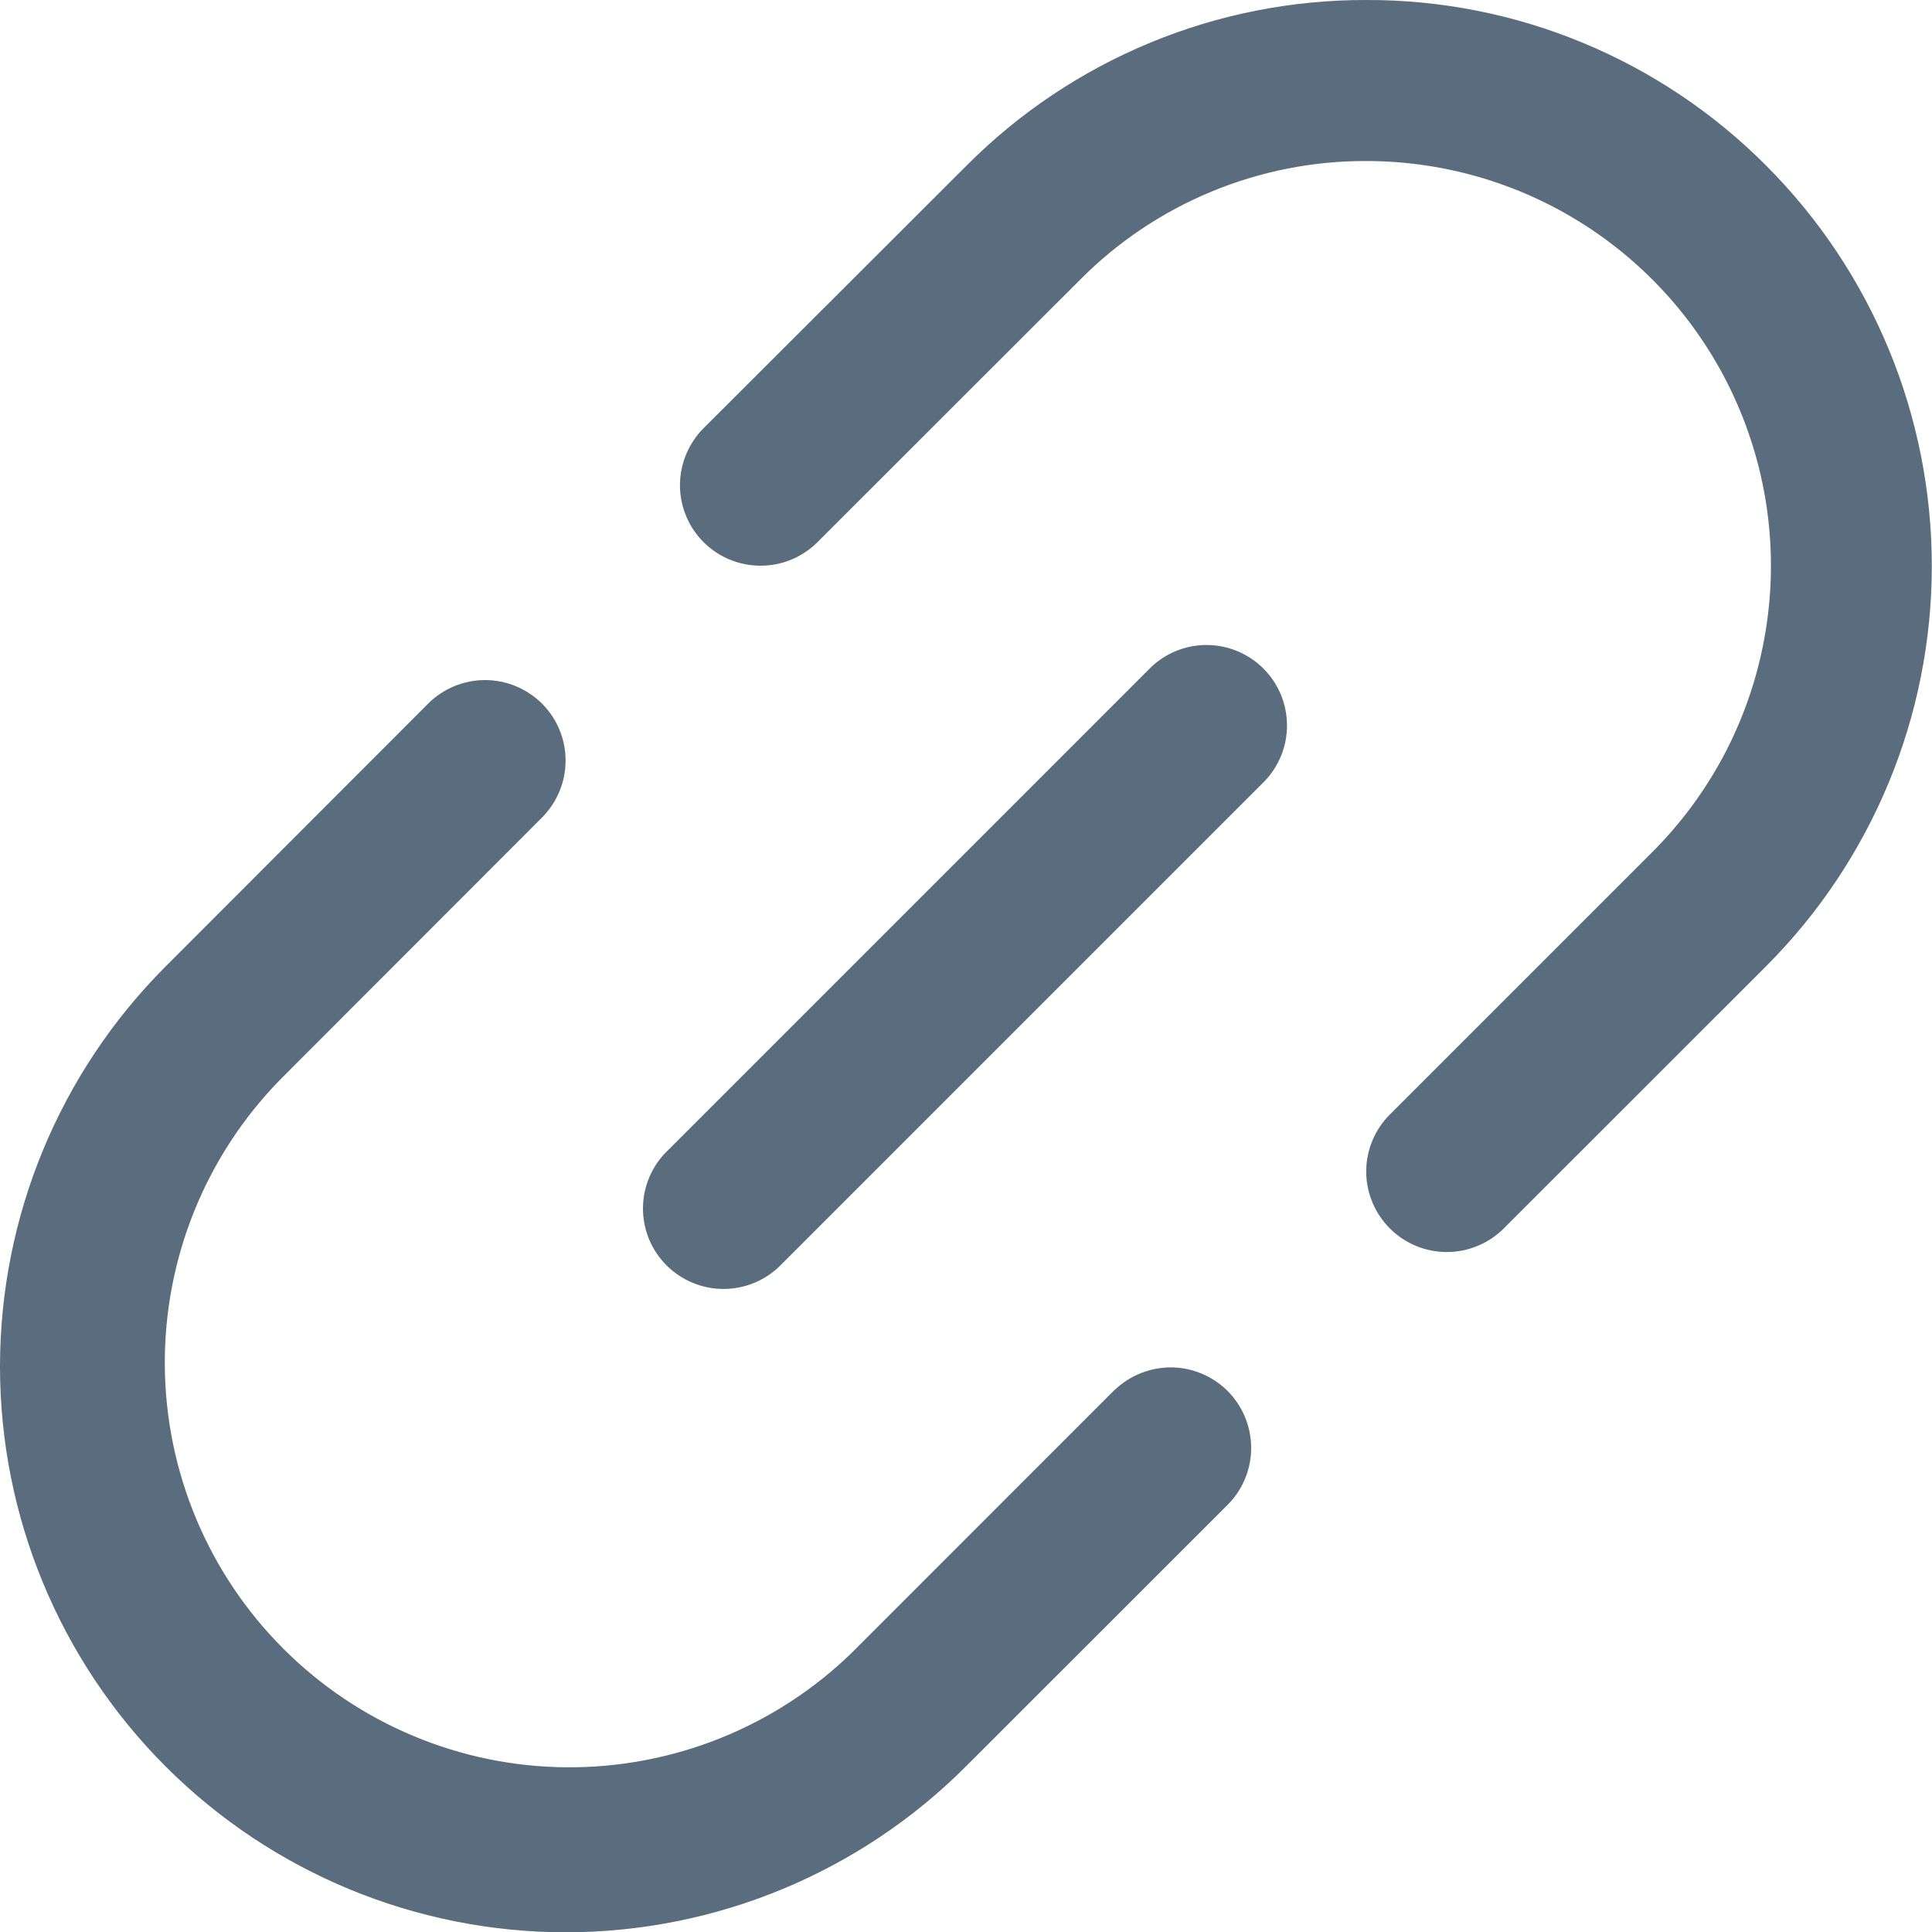 <svg width="20" height="20" viewBox="0 0 20 20" fill="none" xmlns="http://www.w3.org/2000/svg">
<g clip-path="url(#clip0_1_6204)">
<path d="M11.537 14.389L8.819 17.108C8.029 17.876 6.969 18.302 5.868 18.295C4.767 18.288 3.713 17.847 2.934 17.068C2.155 16.29 1.714 15.236 1.706 14.134C1.699 13.033 2.125 11.973 2.893 11.184L5.611 8.463C5.767 8.306 5.855 8.094 5.855 7.873C5.855 7.652 5.767 7.44 5.611 7.284C5.454 7.128 5.242 7.04 5.021 7.04C4.8 7.04 4.588 7.128 4.432 7.284L1.714 10.005C0.616 11.104 -0 12.594 1.85542e-07 14.147C0 15.7 0.618 17.19 1.716 18.288C2.815 19.386 4.305 20.003 5.858 20.003C7.412 20.002 8.901 19.385 9.999 18.286L12.718 15.568C12.87 15.411 12.954 15.2 12.952 14.982C12.95 14.763 12.862 14.554 12.708 14.399C12.553 14.245 12.344 14.157 12.126 14.155C11.907 14.154 11.697 14.238 11.539 14.389H11.537Z" fill="#596D7F"/>
<path d="M18.287 1.718C17.744 1.172 17.099 0.739 16.388 0.444C15.678 0.149 14.915 -0.002 14.146 2.0534e-05C13.377 -0.002 12.615 0.148 11.904 0.443C11.194 0.737 10.548 1.169 10.006 1.714L7.283 4.433C7.127 4.59 7.039 4.802 7.039 5.023C7.039 5.244 7.127 5.456 7.283 5.612C7.439 5.768 7.651 5.856 7.872 5.856C8.093 5.857 8.305 5.769 8.462 5.613L11.183 2.894C11.57 2.504 12.032 2.194 12.54 1.984C13.049 1.773 13.594 1.665 14.144 1.667C14.973 1.667 15.783 1.913 16.471 2.373C17.16 2.834 17.697 3.488 18.014 4.254C18.331 5.019 18.414 5.862 18.252 6.674C18.091 7.487 17.692 8.233 17.106 8.819L14.388 11.537C14.231 11.694 14.143 11.906 14.143 12.127C14.143 12.348 14.231 12.56 14.388 12.717C14.544 12.873 14.756 12.961 14.977 12.961C15.198 12.961 15.41 12.873 15.567 12.717L18.285 10C19.382 8.901 19.998 7.412 19.998 5.859C19.998 4.306 19.383 2.817 18.287 1.718Z" fill="#596D7F"/>
<path d="M11.911 6.911L6.911 11.911C6.831 11.988 6.768 12.079 6.724 12.181C6.68 12.283 6.657 12.392 6.656 12.503C6.655 12.614 6.676 12.723 6.718 12.826C6.76 12.928 6.822 13.021 6.9 13.099C6.979 13.178 7.072 13.239 7.174 13.281C7.276 13.323 7.386 13.344 7.497 13.343C7.607 13.342 7.717 13.319 7.818 13.276C7.92 13.232 8.012 13.169 8.089 13.089L13.089 8.089C13.241 7.932 13.325 7.721 13.323 7.503C13.321 7.284 13.233 7.075 13.079 6.921C12.924 6.766 12.715 6.679 12.497 6.677C12.278 6.675 12.068 6.759 11.911 6.911Z" fill="#596D7F"/>
</g>
<defs>
<clipPath id="clip0_1_6204">
<rect width="20" height="20" fill="white"/>
</clipPath>
</defs>
</svg>
